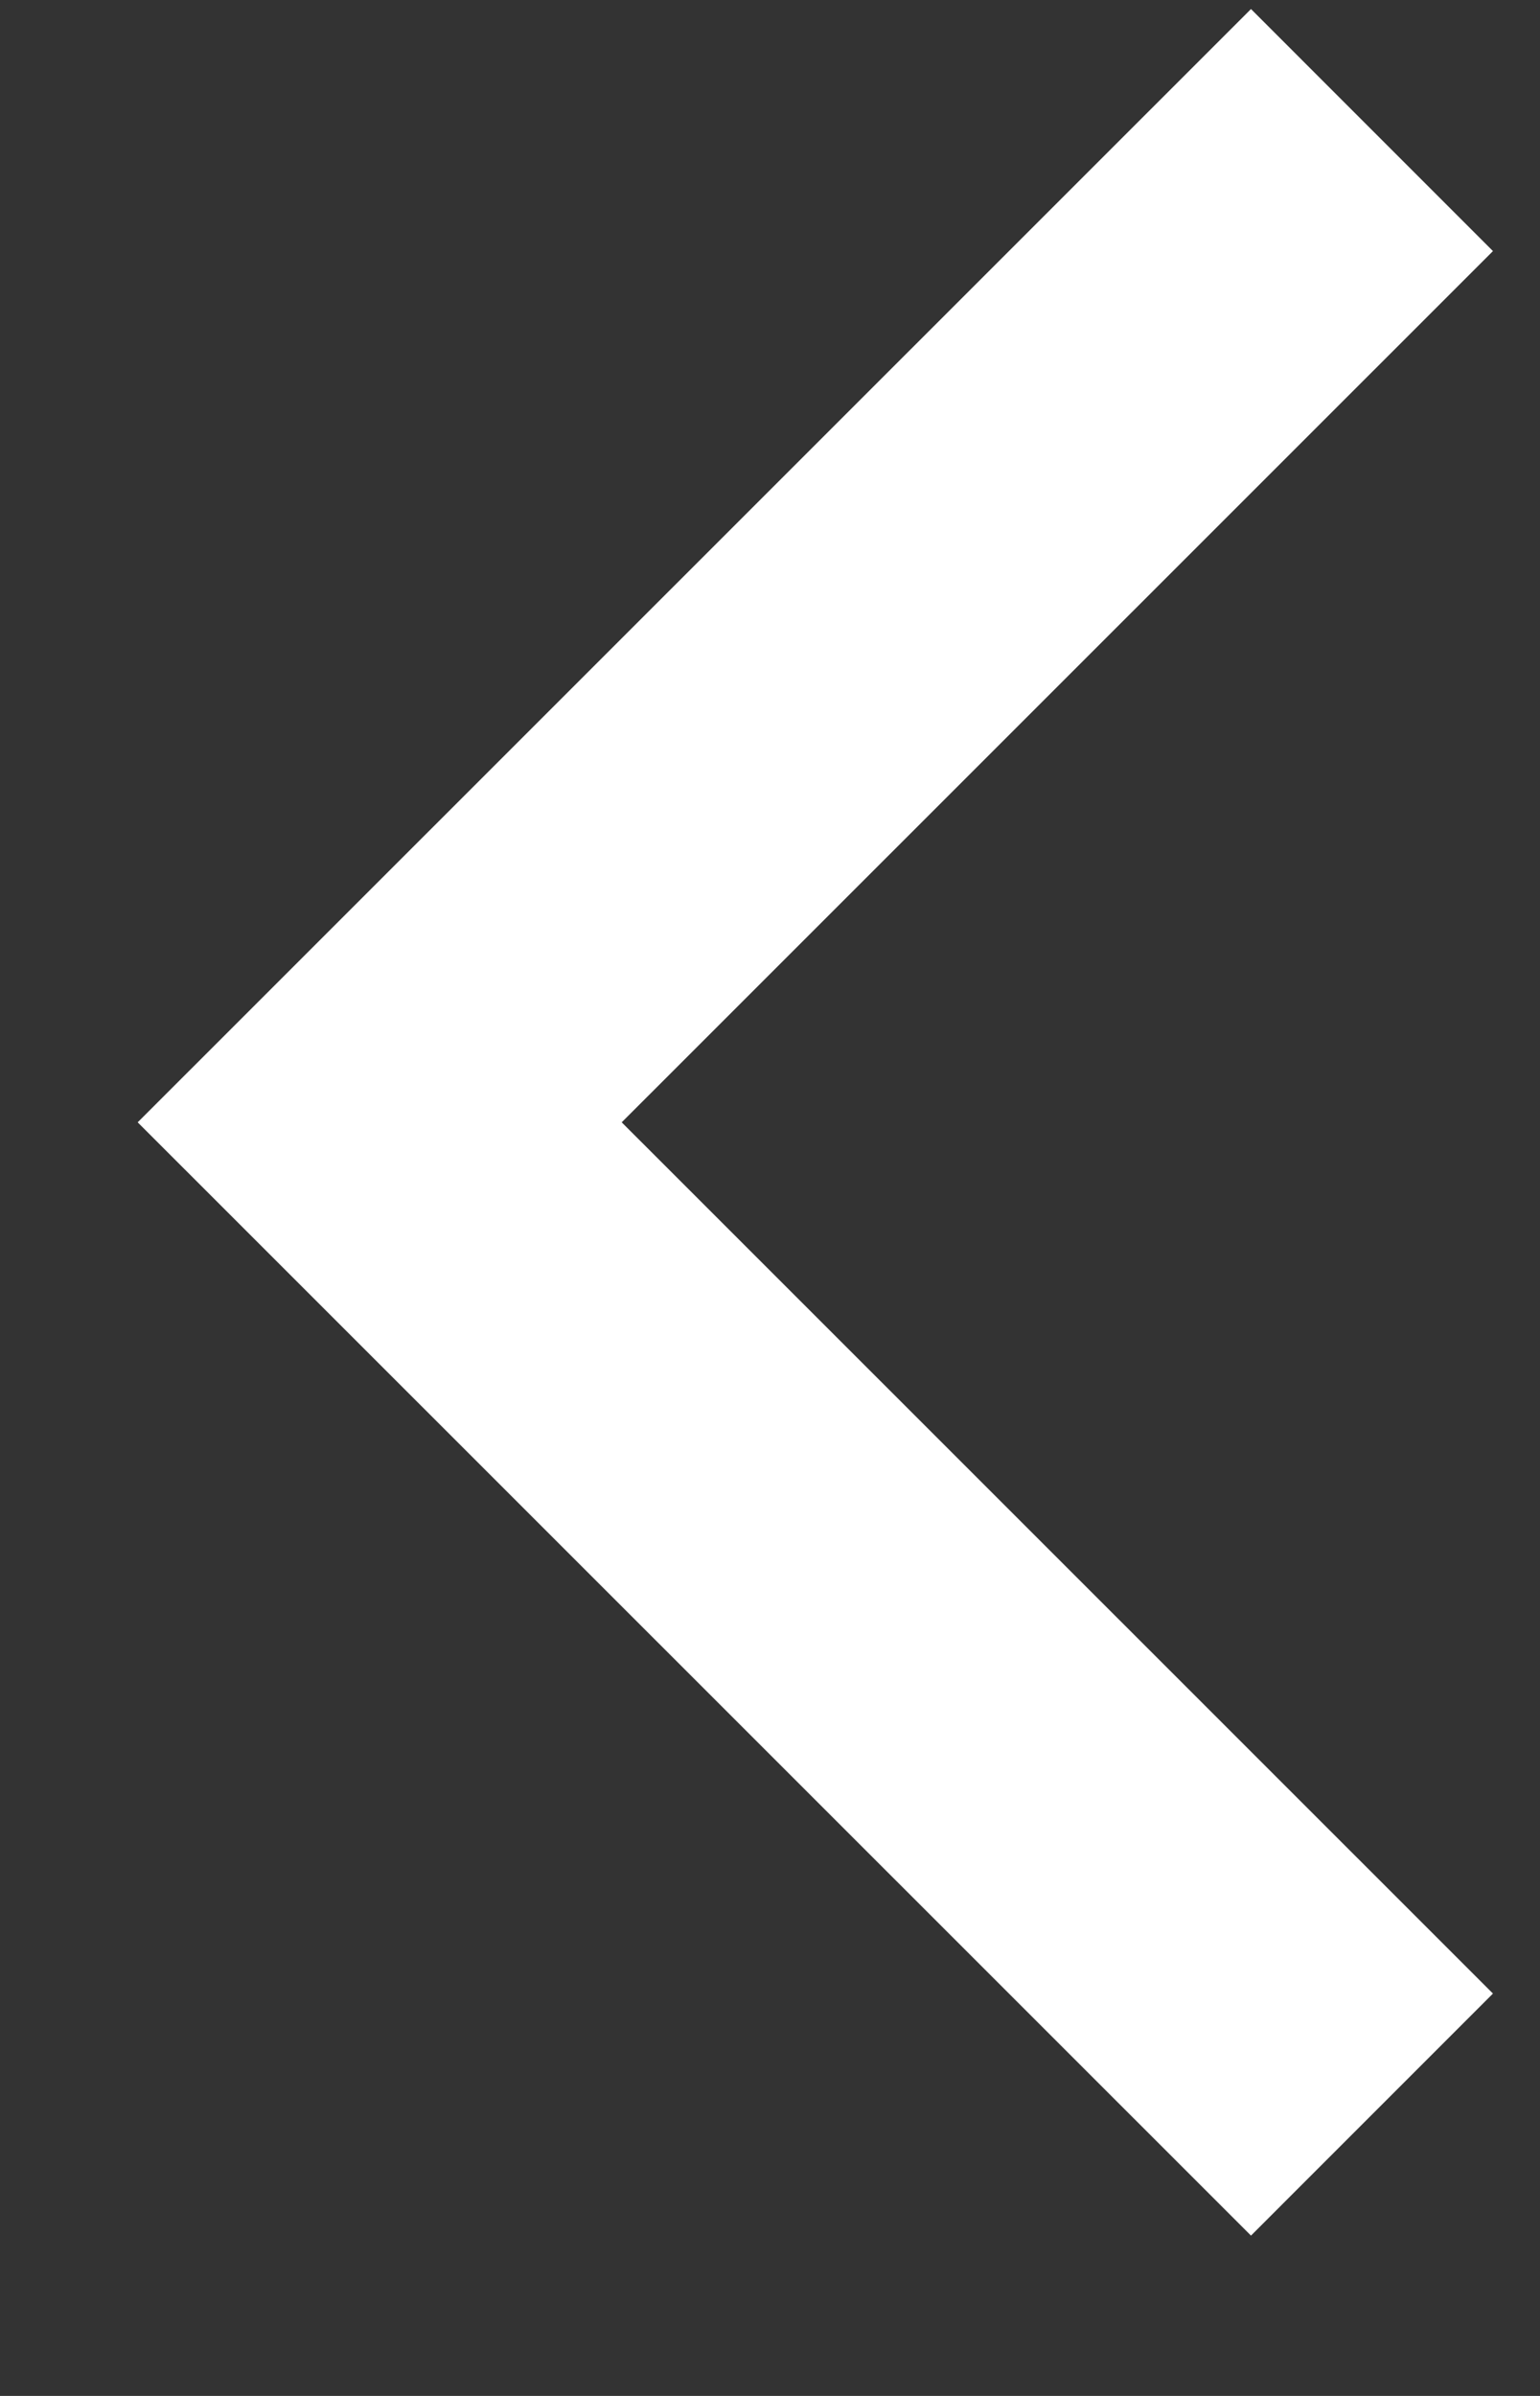 <svg width="9" height="14" viewBox="0 0 9 14" fill="none" xmlns="http://www.w3.org/2000/svg">
<rect x="0" y="0" width="9" height="14" fill="#333333" stroke="none"/>
<path d="M8.018 0.76L2.219 6.558L8.018 12.356" stroke="white" stroke-width="2"/>
</svg>
